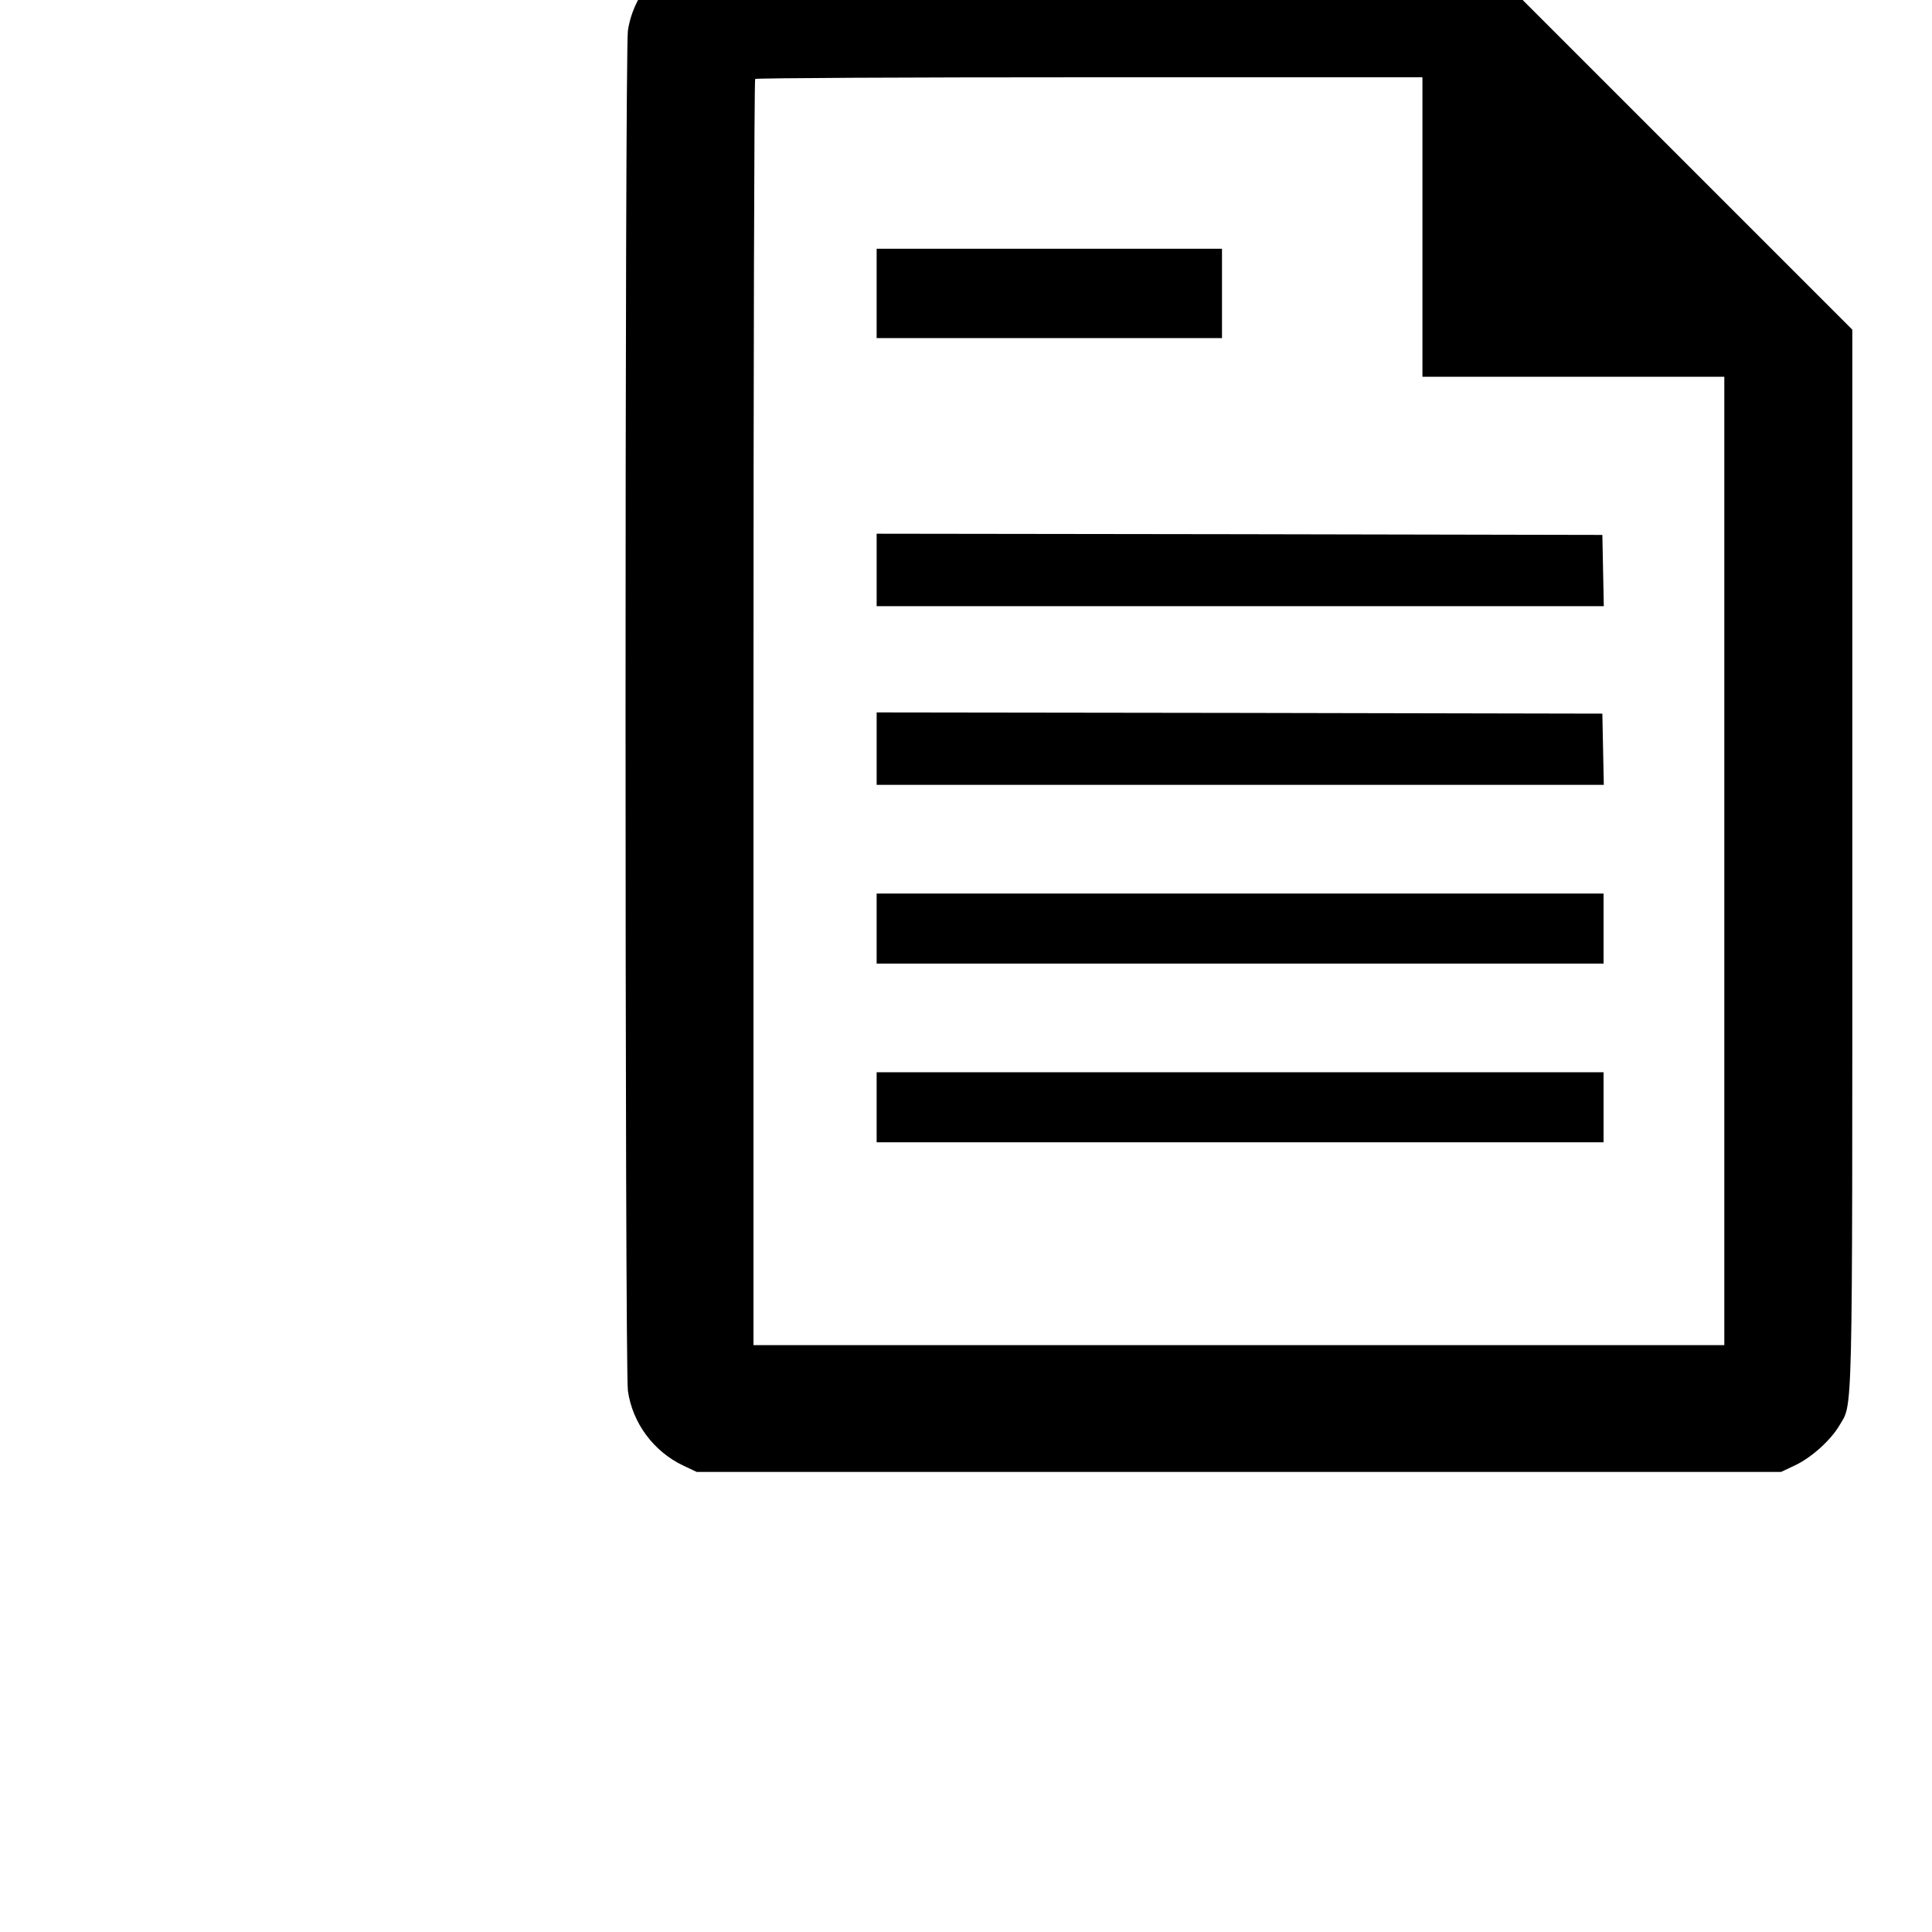 <?xml version="1.0" standalone="no"?>
<!DOCTYPE svg PUBLIC "-//W3C//DTD SVG 20010904//EN"
 "http://www.w3.org/TR/2001/REC-SVG-20010904/DTD/svg10.dtd">
<svg version="1.0" xmlns="http://www.w3.org/2000/svg"
 width="16pt" height="16pt" viewBox="0 0 16 16"
 preserveAspectRatio="xMidYMid meet">
<g transform="translate(0,16) scale(0.002,-0.002)"
fill="#000000" stroke="none">
<path d="M2912 8209 c-156 -30 -288 -173 -312 -336 -13 -90 -13 -5543 0 -5632
19 -134 107 -252 230 -310 l55 -26 2245 0 2245 0 57 27 c67 31 147 103 183
163 58 100 55 -39 55 2350 l0 2190 -792 792 -793 793 -1565 -1 c-861 -1 -1584
-5 -1608 -10z m2978 -1149 l0 -620 625 0 625 0 0 -2005 0 -2005 -2010 0 -2010
0 0 2618 c0 1440 3 2622 7 2625 3 4 627 7 1385 7 l1378 0 0 -620z"/>
<path d="M3630 6785 l0 -185 715 0 715 0 0 185 0 185 -715 0 -715 0 0 -185z"/>
<path d="M3630 5640 l0 -150 1505 0 1506 0 -3 148 -3 147 -1502 3 -1503 2 0
-150z"/>
<path d="M3630 4900 l0 -150 1505 0 1506 0 -3 148 -3 147 -1502 3 -1503 2 0
-150z"/>
<path d="M3630 4155 l0 -145 1505 0 1505 0 0 145 0 145 -1505 0 -1505 0 0
-145z"/>
<path d="M3630 3415 l0 -145 1505 0 1505 0 0 145 0 145 -1505 0 -1505 0 0
-145z"/>
</g>
</svg>
